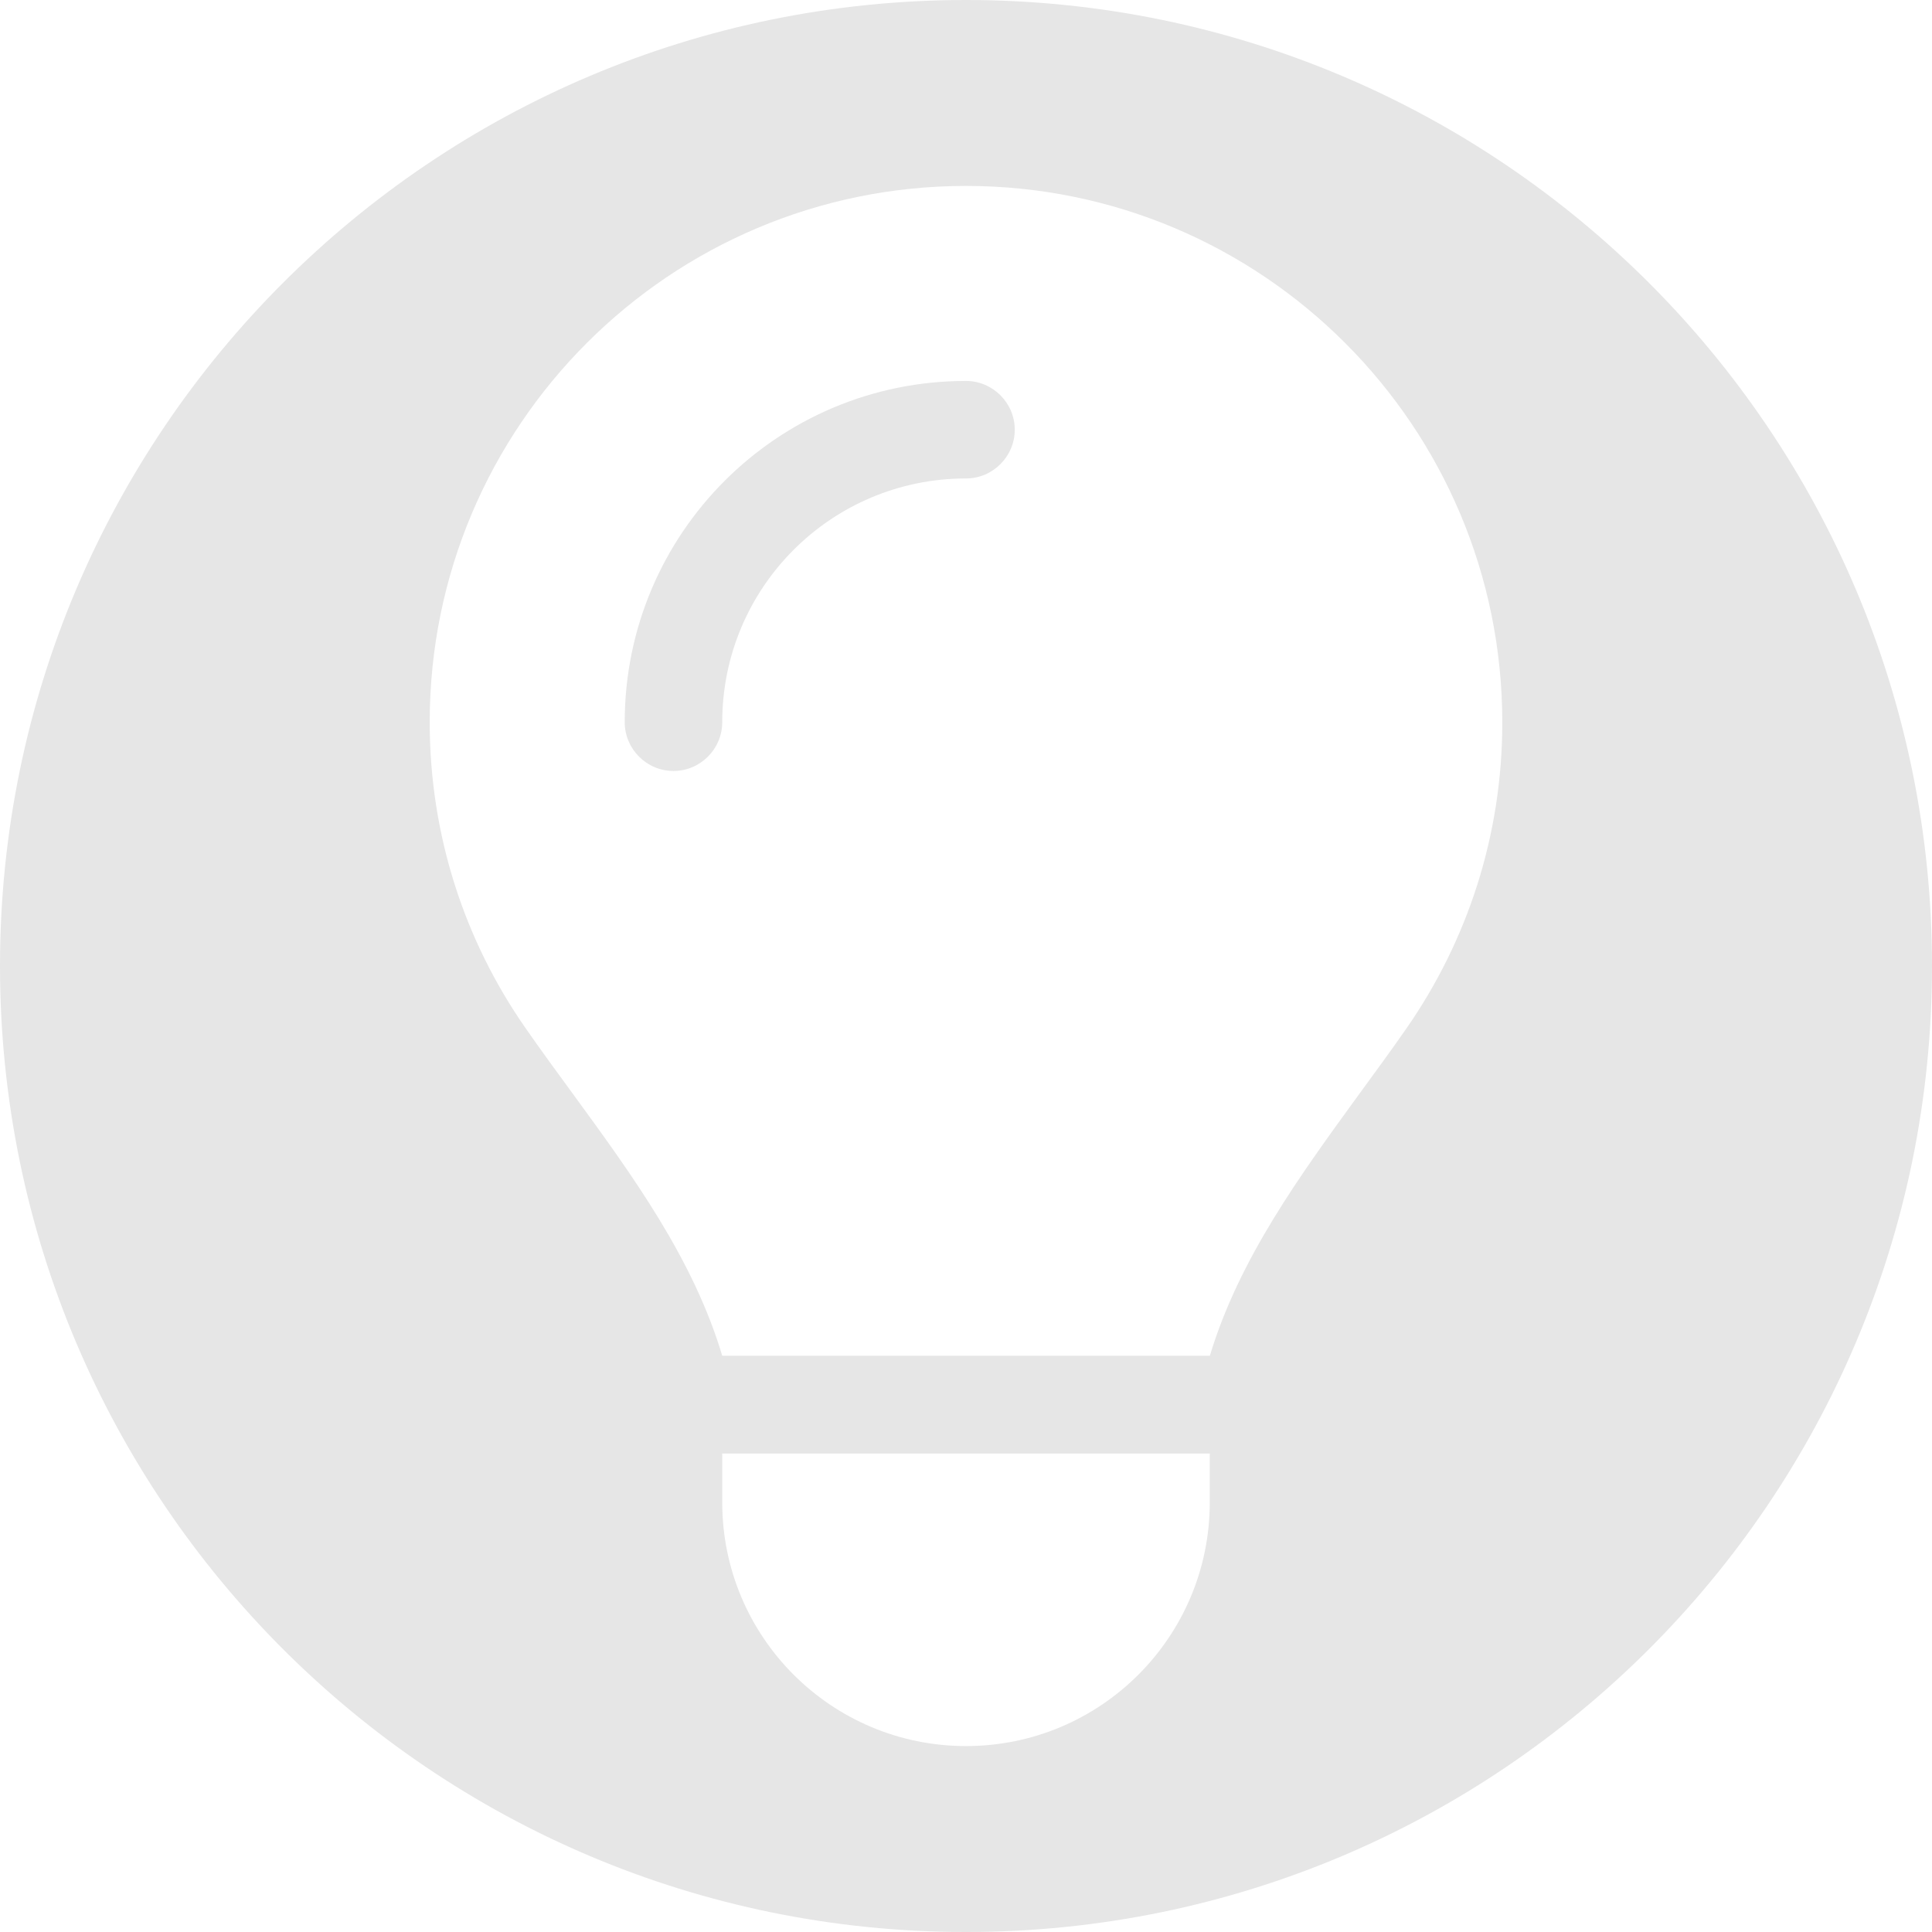 <?xml version="1.0" encoding="UTF-8"?>
<!-- Generated by Pixelmator Pro 3.2.3 -->
<svg width="40" height="40" viewBox="0 0 904 904" xmlns="http://www.w3.org/2000/svg" xmlns:xlink="http://www.w3.org/1999/xlink">
    <path id="lightbulb-solid" fill="rgba(0, 0, 0, 0.1)"  stroke="none" d="M 452 904 C 202.368 904 0 701.632 0 452 C 0 202.368 202.368 0 452 0 C 701.632 0 904 202.368 904 452 C 904 701.632 701.632 904 452 904 Z M 452 817 C 515.019 817 566.062 765.957 566.062 702.938 L 566.062 680.125 L 337.938 680.125 L 337.938 702.938 C 337.938 765.957 388.981 817 452 817 Z M 566.062 634.5 C 579.75 589.018 608.123 550.236 636.211 511.598 C 643.625 501.475 651.039 491.352 658.168 481.086 C 686.398 440.451 702.938 391.262 702.938 338.08 C 702.938 199.352 590.586 87 452 87 C 313.414 87 201.062 199.352 201.062 337.938 C 201.062 391.119 217.602 440.451 245.832 480.943 C 252.961 491.209 260.375 501.332 267.789 511.455 C 296.02 550.094 324.393 589.018 337.938 634.357 L 566.062 634.357 L 566.062 634.5 Z M 315.125 360.75 C 302.578 360.75 292.312 350.484 292.312 337.938 C 292.312 249.682 363.744 178.25 452 178.25 C 464.547 178.25 474.812 188.516 474.812 201.062 C 474.812 213.609 464.547 223.875 452 223.875 C 388.981 223.875 337.938 274.918 337.938 337.938 C 337.938 350.484 327.672 360.75 315.125 360.75 Z"/>
</svg>
